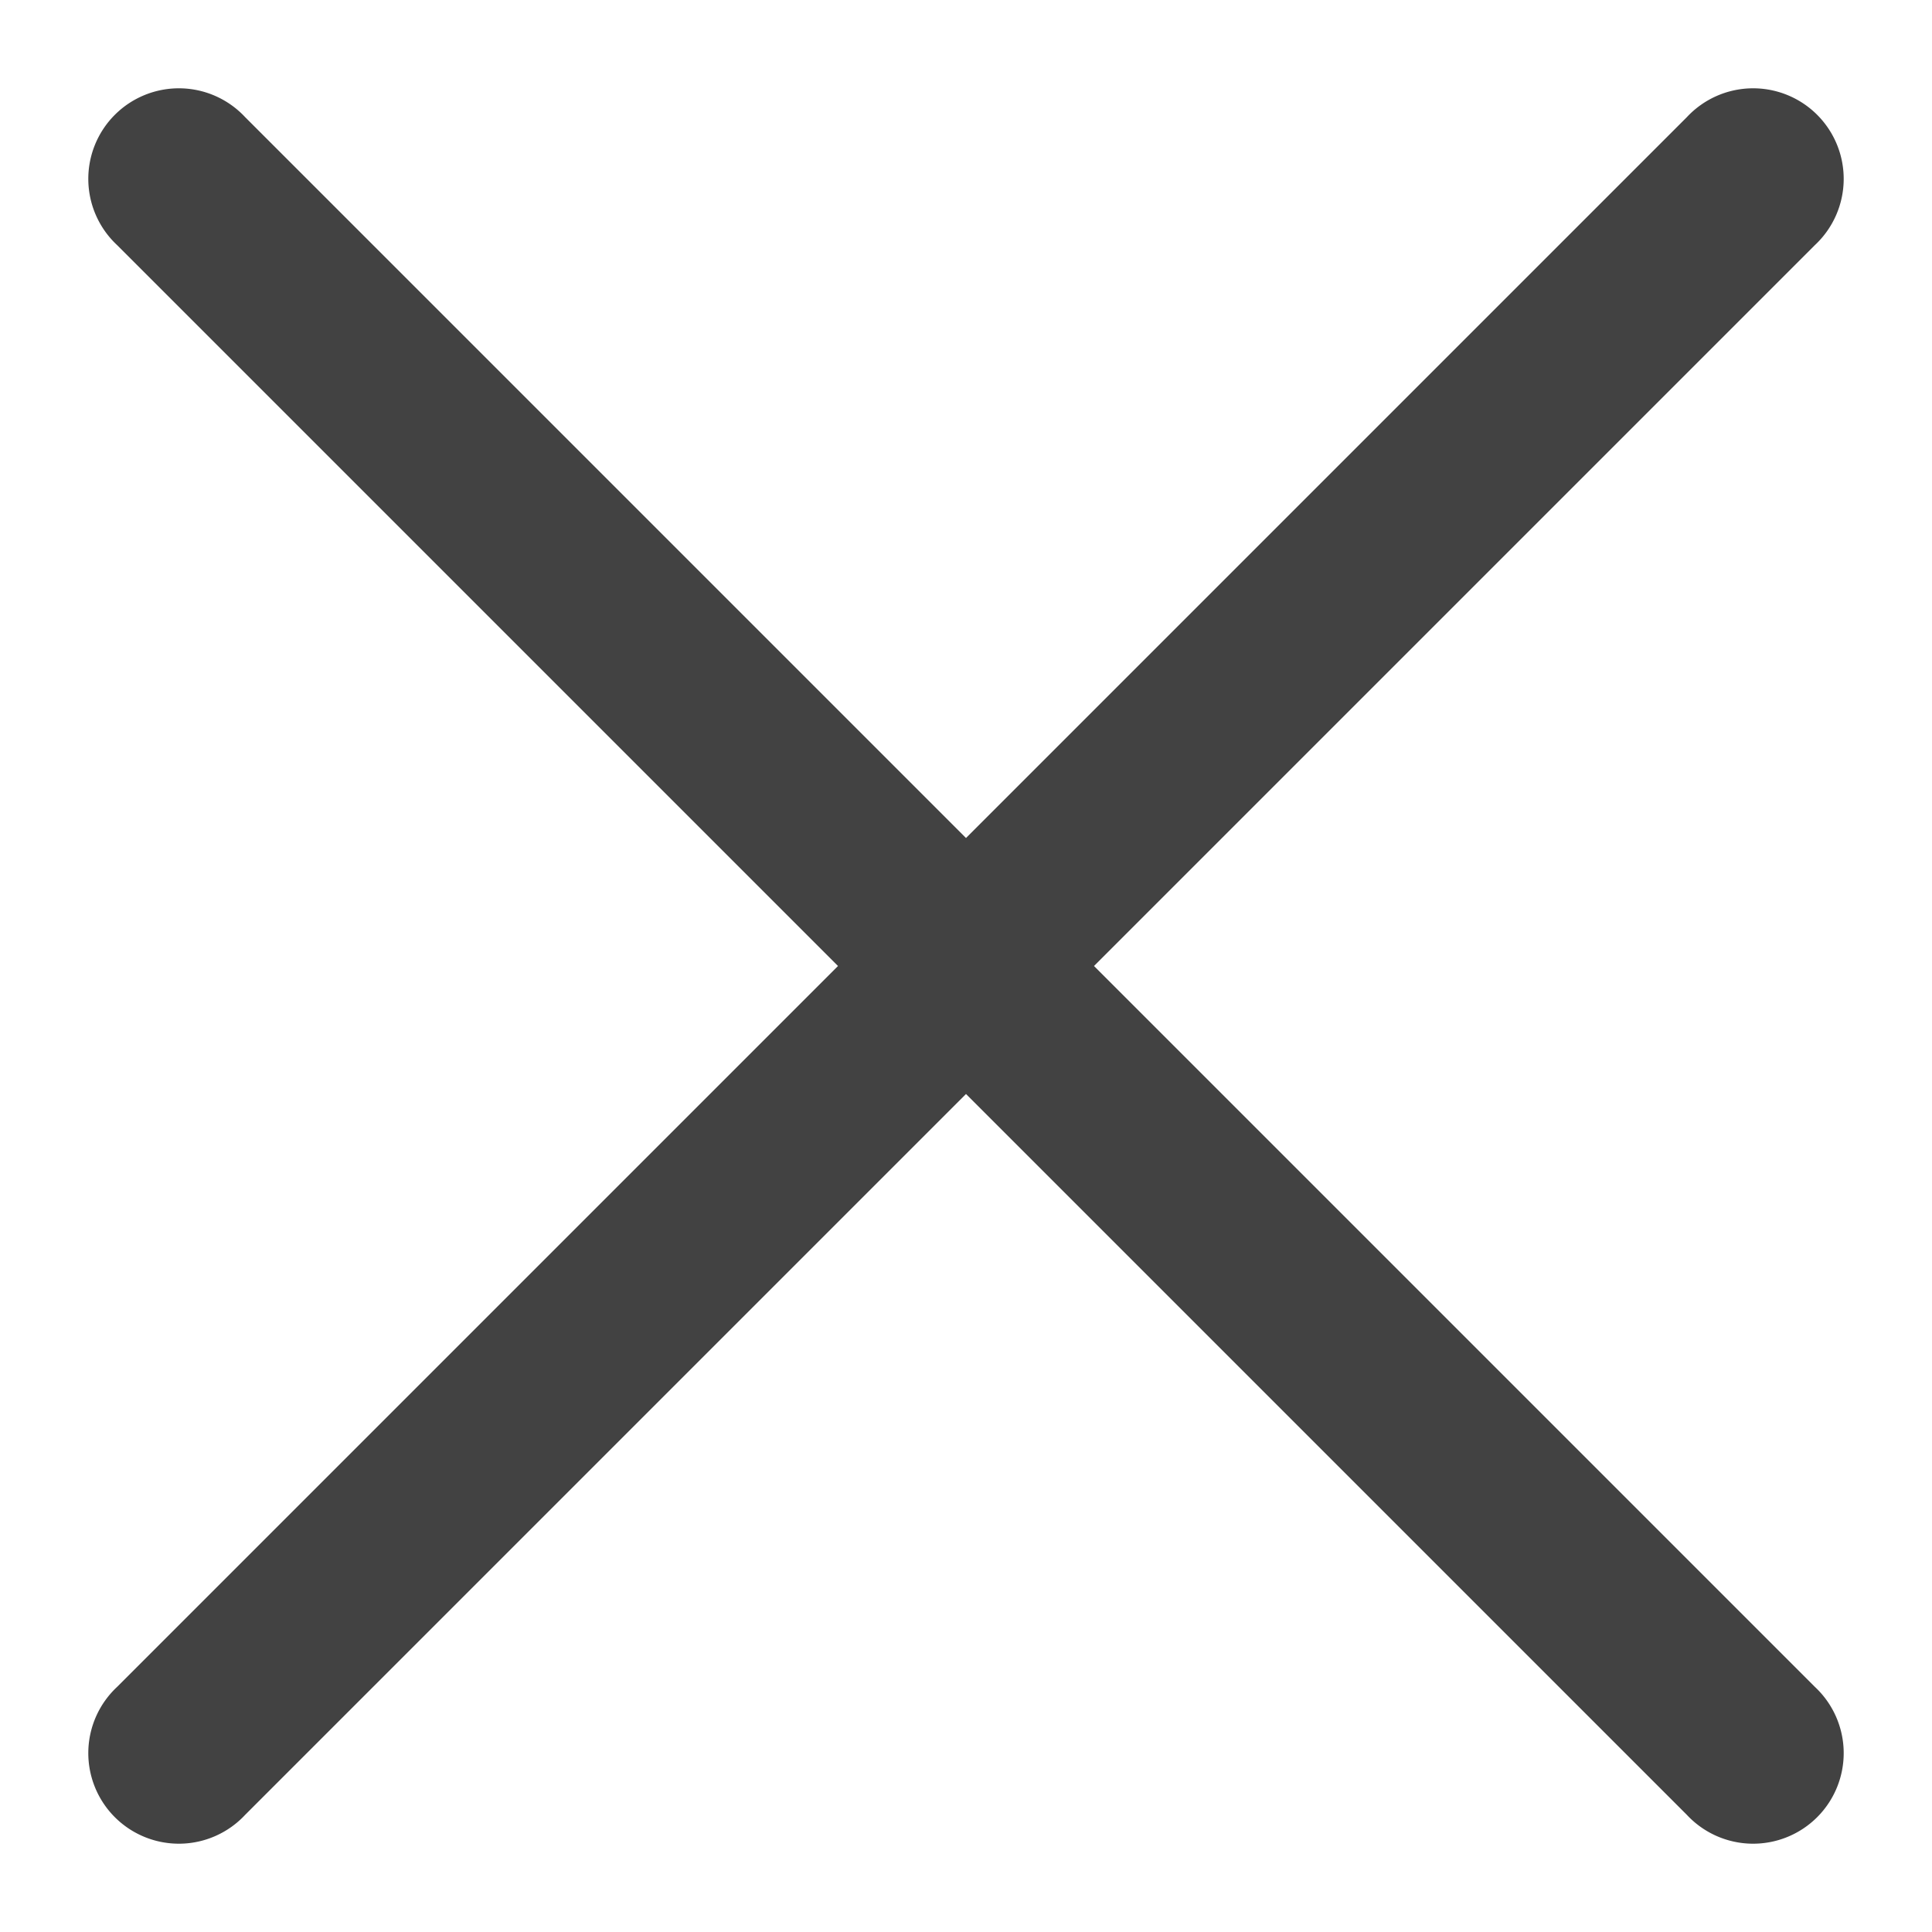 <svg width="16" height="16" viewBox="0 0 16 16" fill="none" xmlns="http://www.w3.org/2000/svg"><path fill-rule="evenodd" clip-rule="evenodd" d="M15.03 2.03A.75.75 0 1 0 13.97.97L8 6.94 2.03.97A.75.75 0 1 0 .97 2.03L6.94 8 .97 13.97a.75.75 0 1 0 1.06 1.06L8 9.06l5.97 5.97a.75.75 0 1 0 1.06-1.06L9.06 8l5.97-5.97z" fill="#424242"></path></svg>

